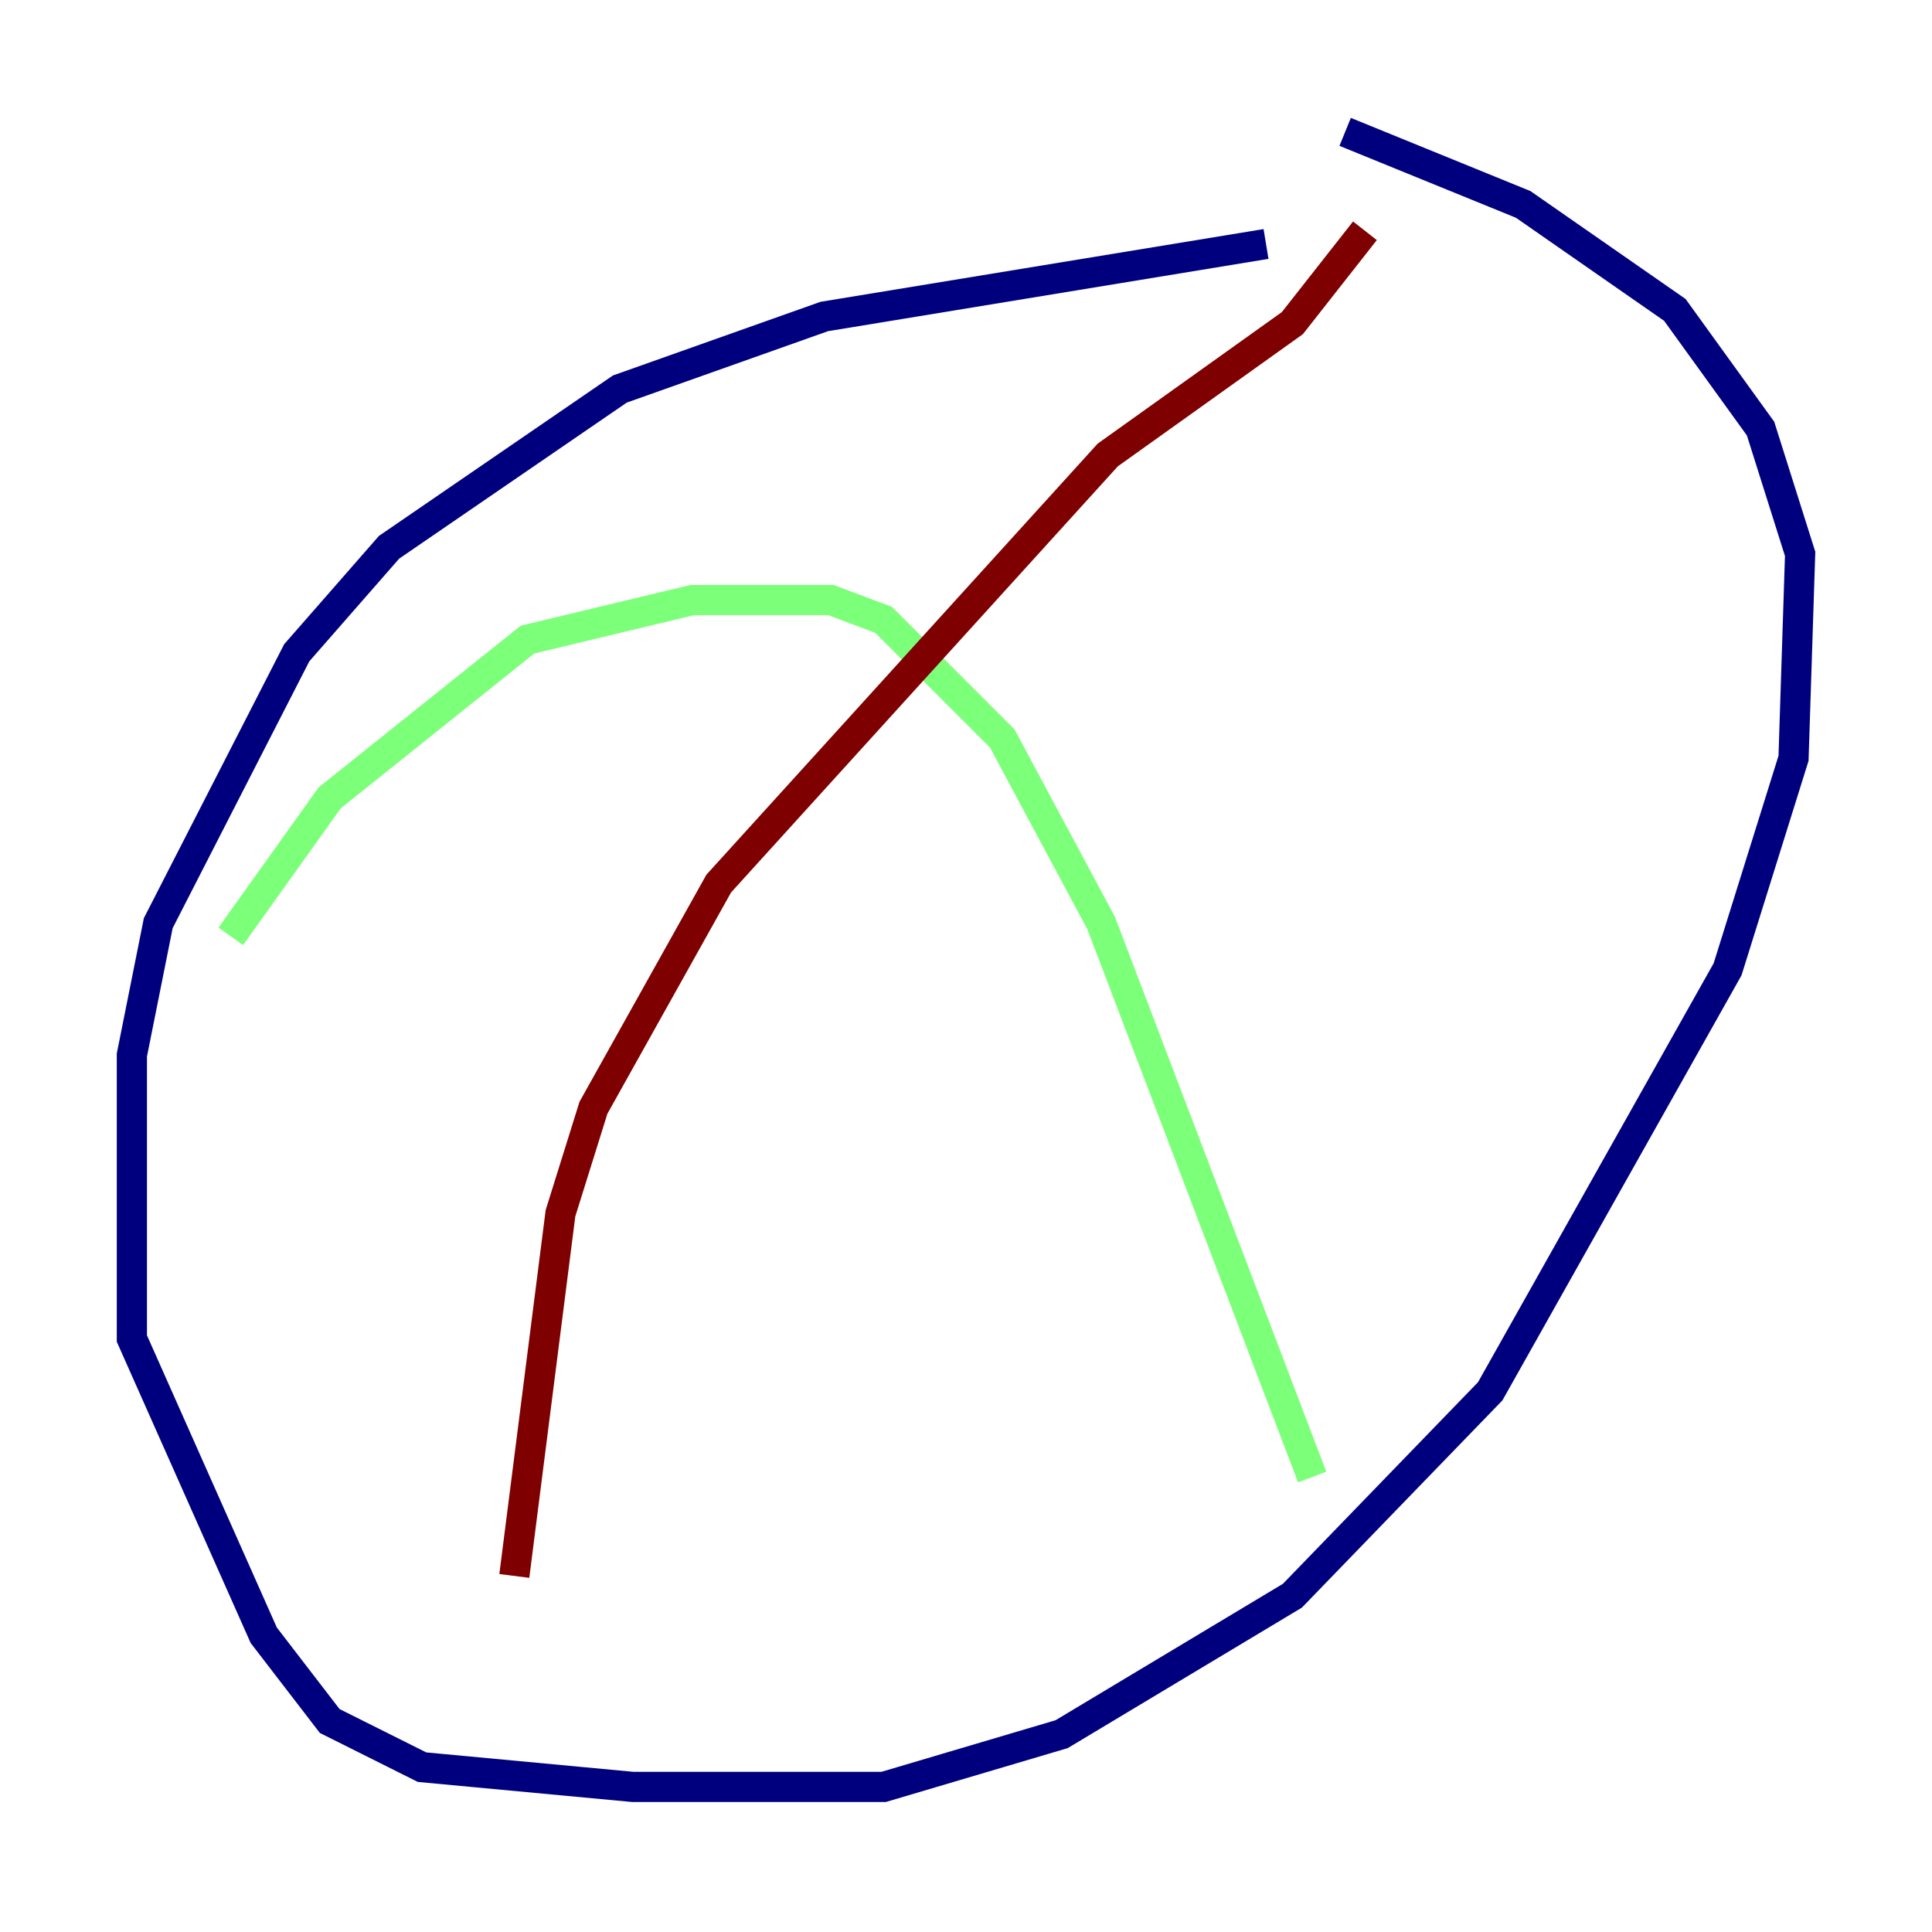 <?xml version="1.0" encoding="utf-8" ?>
<svg baseProfile="tiny" height="128" version="1.2" viewBox="0,0,128,128" width="128" xmlns="http://www.w3.org/2000/svg" xmlns:ev="http://www.w3.org/2001/xml-events" xmlns:xlink="http://www.w3.org/1999/xlink"><defs /><polyline fill="none" points="83.877,16.164 54.608,20.969 41.065,25.775 25.775,36.259 19.659,43.249 10.485,61.16 8.737,69.898 8.737,88.683 17.474,108.341 21.843,114.02 27.959,117.079 41.939,118.389 58.539,118.389 70.335,114.894 85.625,105.72 98.73,92.177 114.457,64.218 118.826,50.239 119.263,36.696 116.642,28.396 110.963,20.532 100.915,13.543 89.12,8.737" stroke="#00007f" stroke-width="2" /><polyline fill="none" points="15.29,62.034 21.843,52.86 34.949,42.375 45.87,39.754 55.044,39.754 58.539,41.065 66.403,48.928 72.956,61.16 86.935,97.857" stroke="#7cff79" stroke-width="2" /><polyline fill="none" points="90.43,15.29 85.625,21.406 73.392,30.143 47.618,58.539 39.317,73.392 37.133,80.382 34.075,104.41" stroke="#7f0000" stroke-width="2" /></svg>